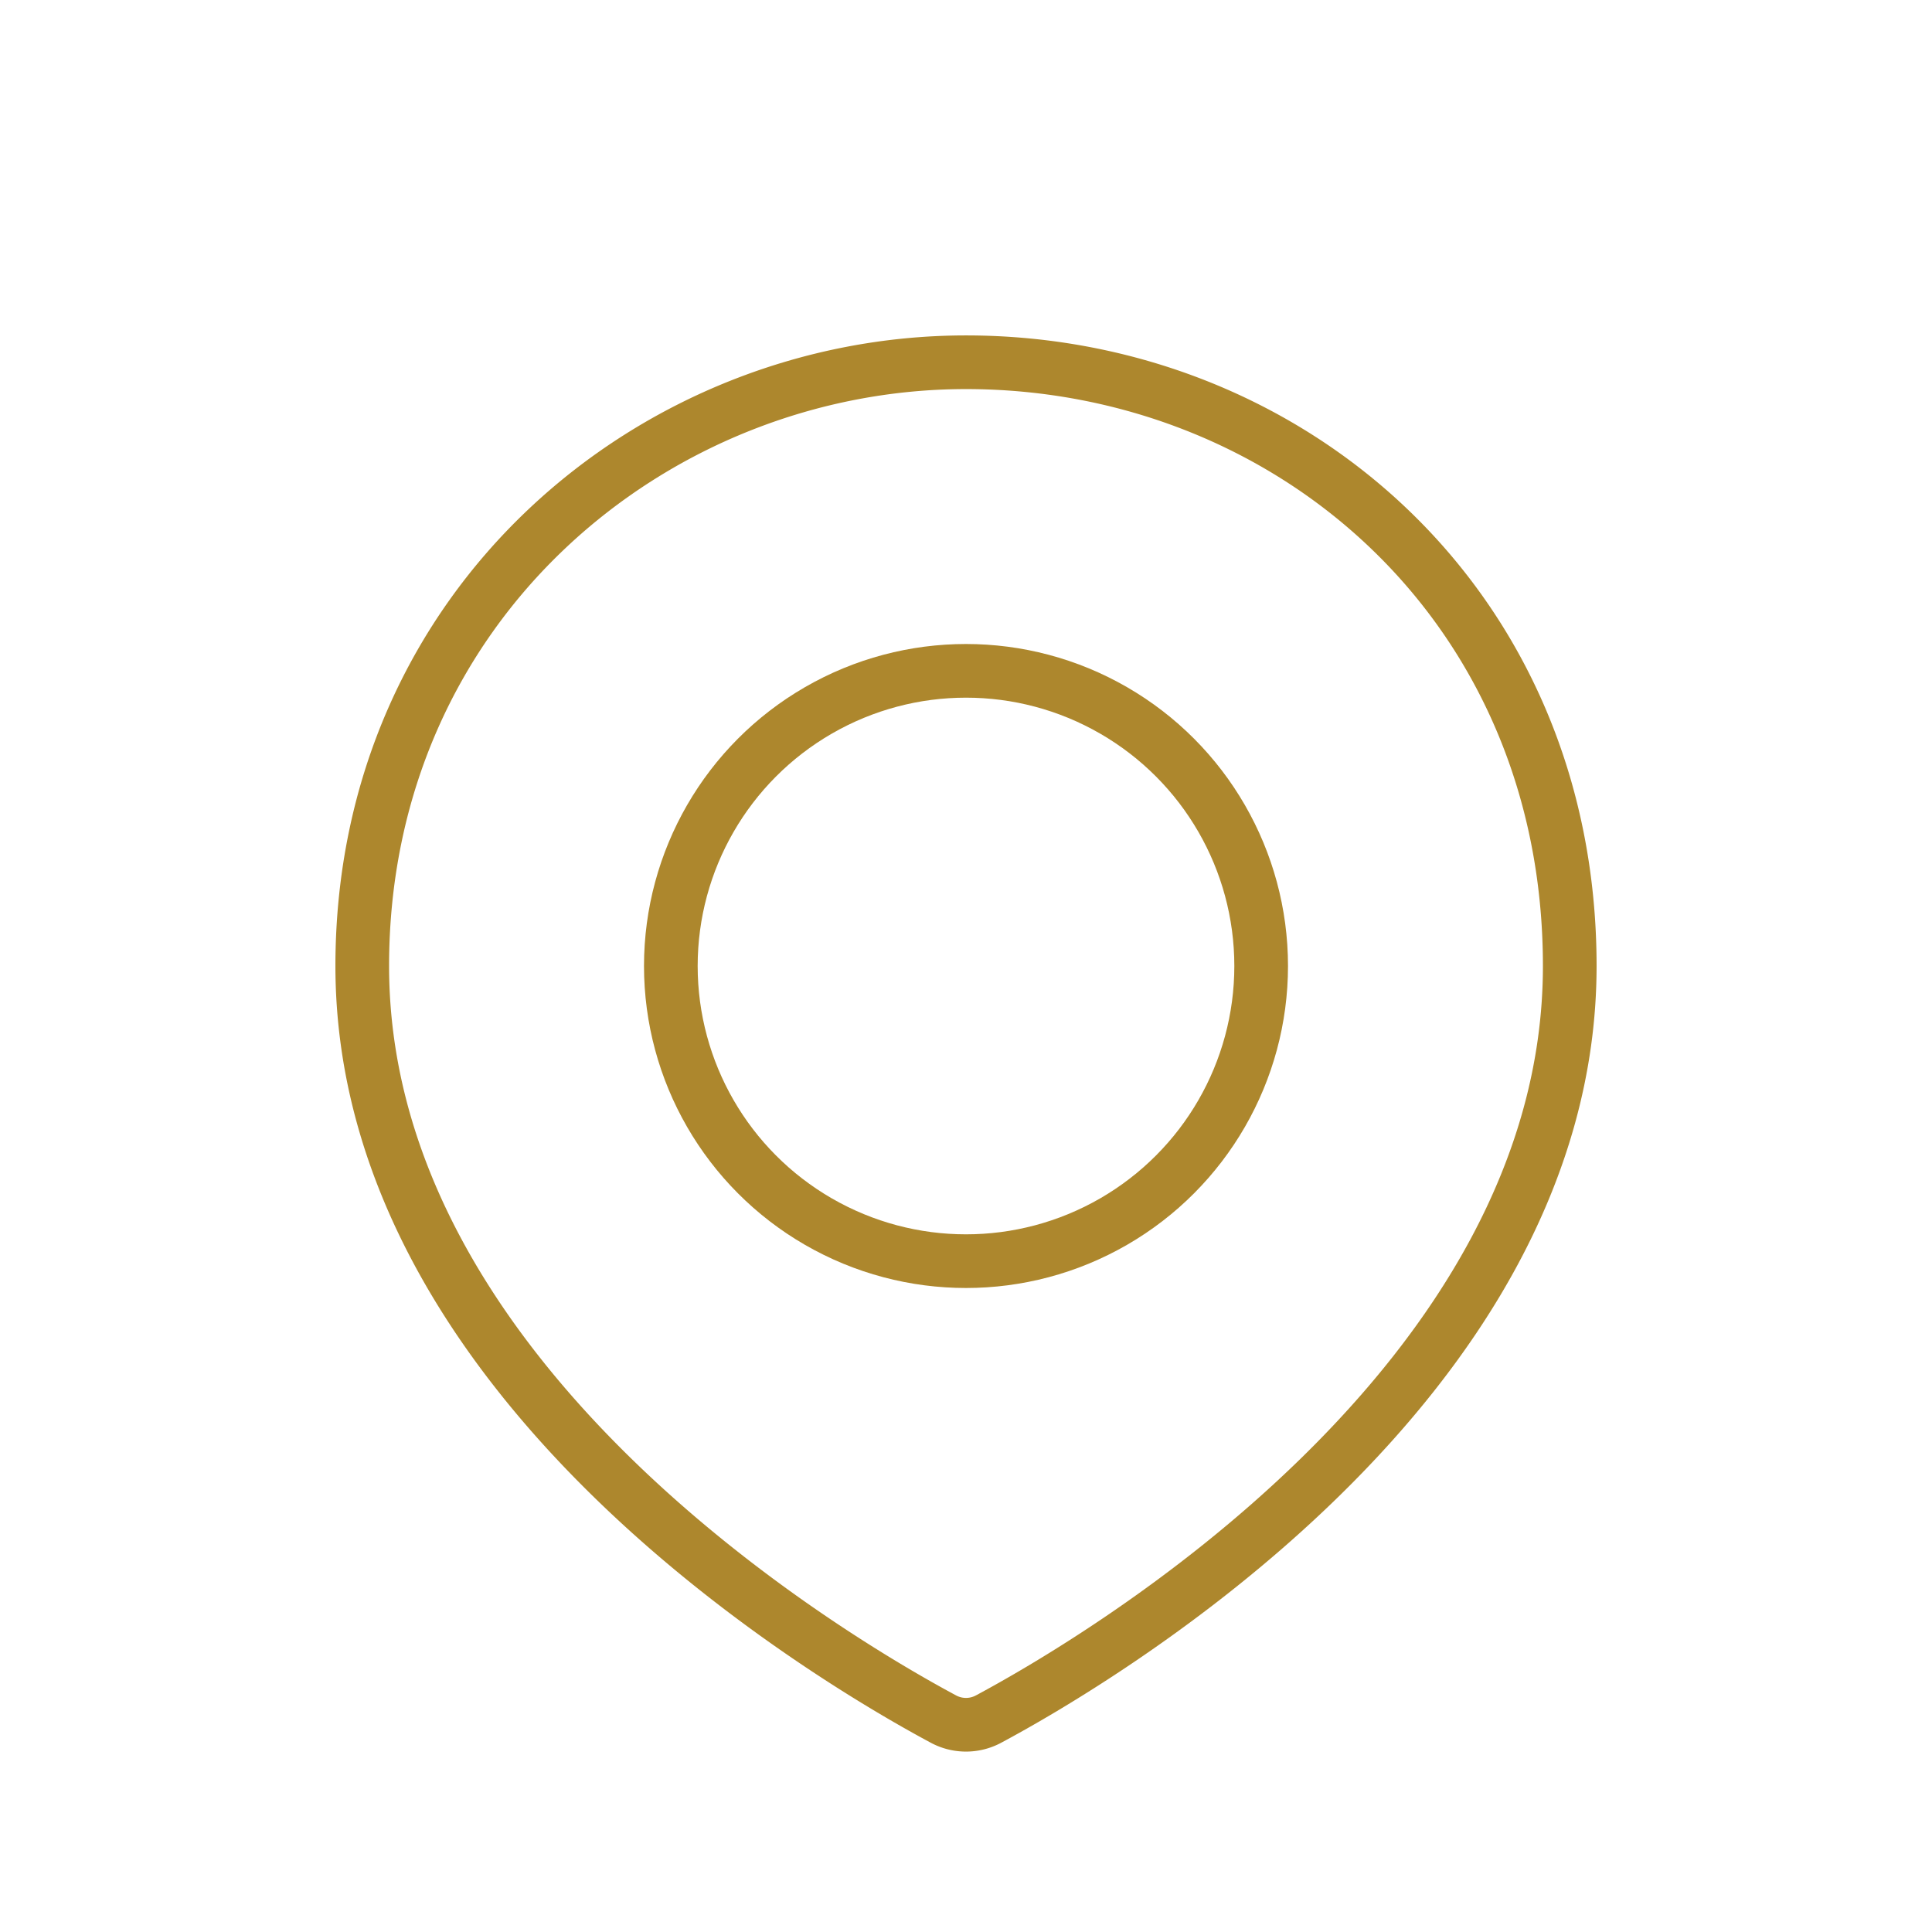 <svg xmlns="http://www.w3.org/2000/svg" width="36" height="36" fill="none"><path stroke="#AD872D" d="M29.25 18c0 7.77-8.774 12.93-10.825 14.03a.888.888 0 0 1-.85 0C15.524 30.93 6.75 25.77 6.75 18c0-6.75 5.451-11.25 11.25-11.25 6 0 11.25 4.5 11.25 11.25Z"/><circle cx="18" cy="18" r="5.5" stroke="#AD872D"/></svg>